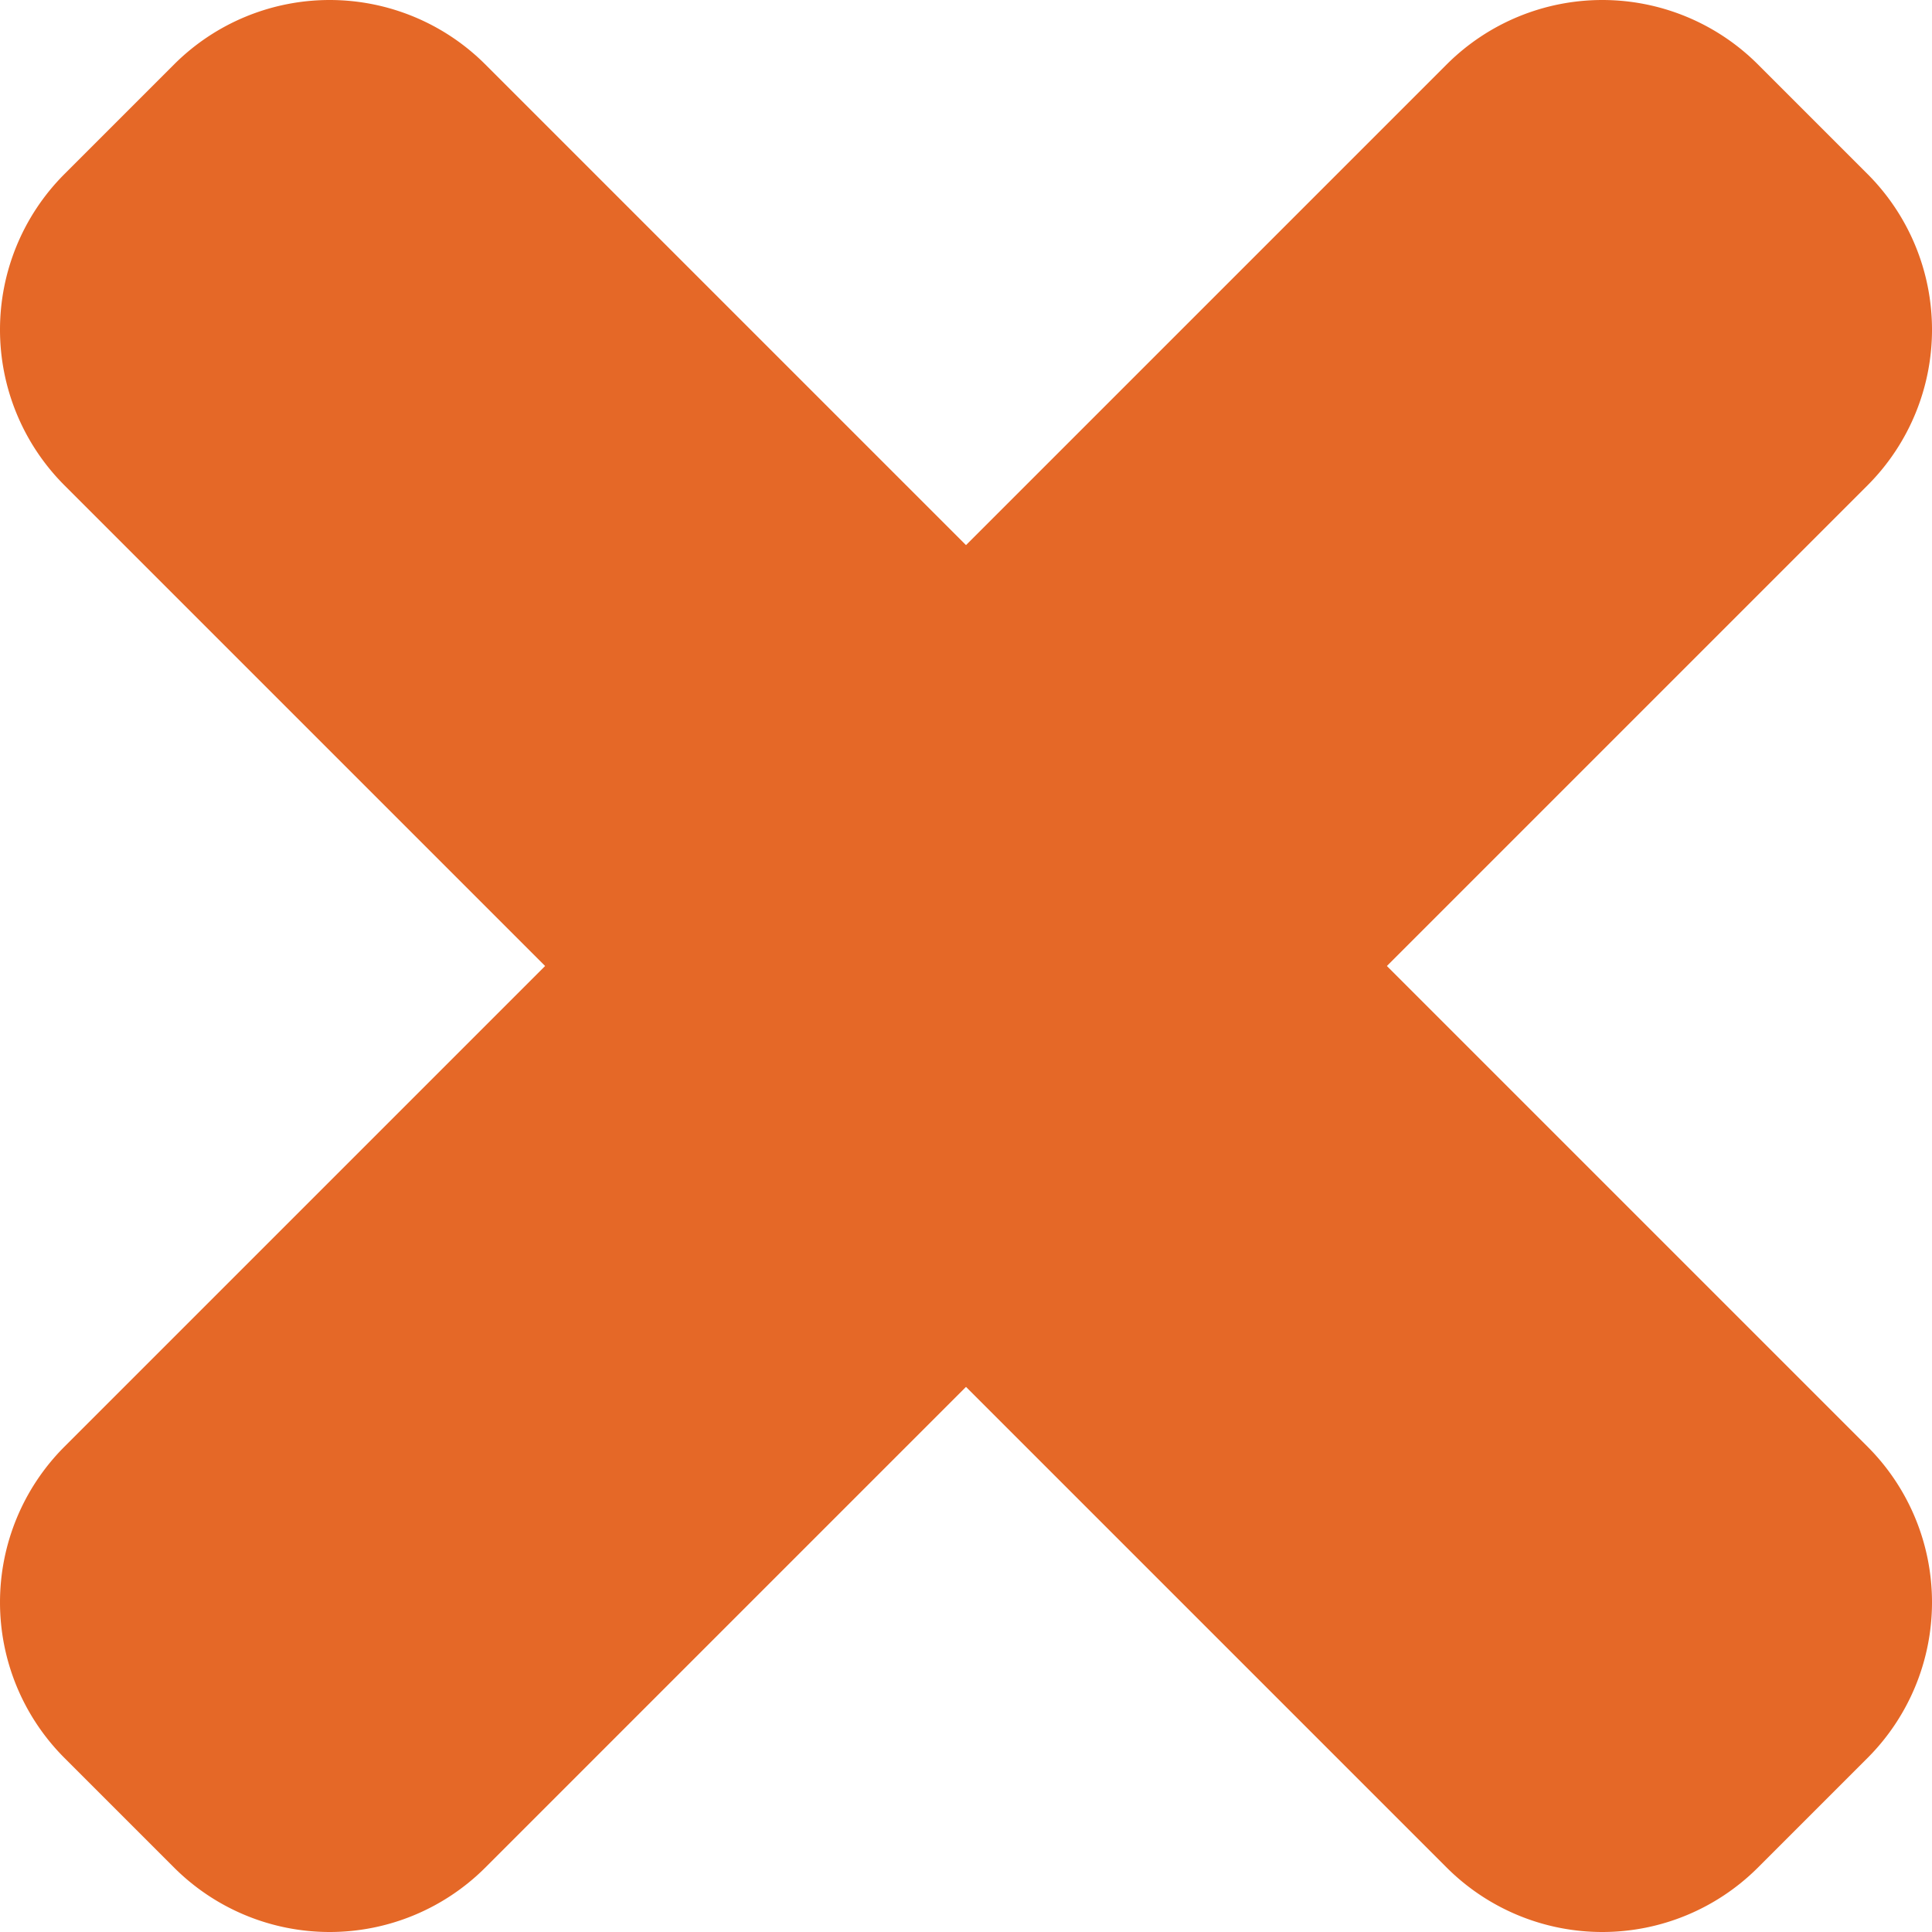 <svg id="close_no_bg" data-name="close no bg" xmlns="http://www.w3.org/2000/svg" width="717.503" height="717.503" viewBox="0 0 717.503 717.503"><path d="M63.134,111.798l41.02-41.02a81.759,81.759,0,0,1,115.285,0L733.082,584.42a81.759,81.759,0,0,1,0,115.285l-41.02,41.02a81.759,81.759,0,0,1-115.285,0L63.134,227.083A81.758,81.758,0,0,1,63.134,111.798Z" transform="translate(-39.356 -47)" fill="#e56827"/><path d="M733.082,111.798l-41.02-41.02a81.759,81.759,0,0,0-115.285,0L63.134,584.42a81.759,81.759,0,0,0,0,115.285l41.02,41.02a81.759,81.759,0,0,0,115.285,0L733.082,227.083A81.758,81.758,0,0,0,733.082,111.798Z" transform="translate(-39.356 -47)" fill="#e56827"/></svg>